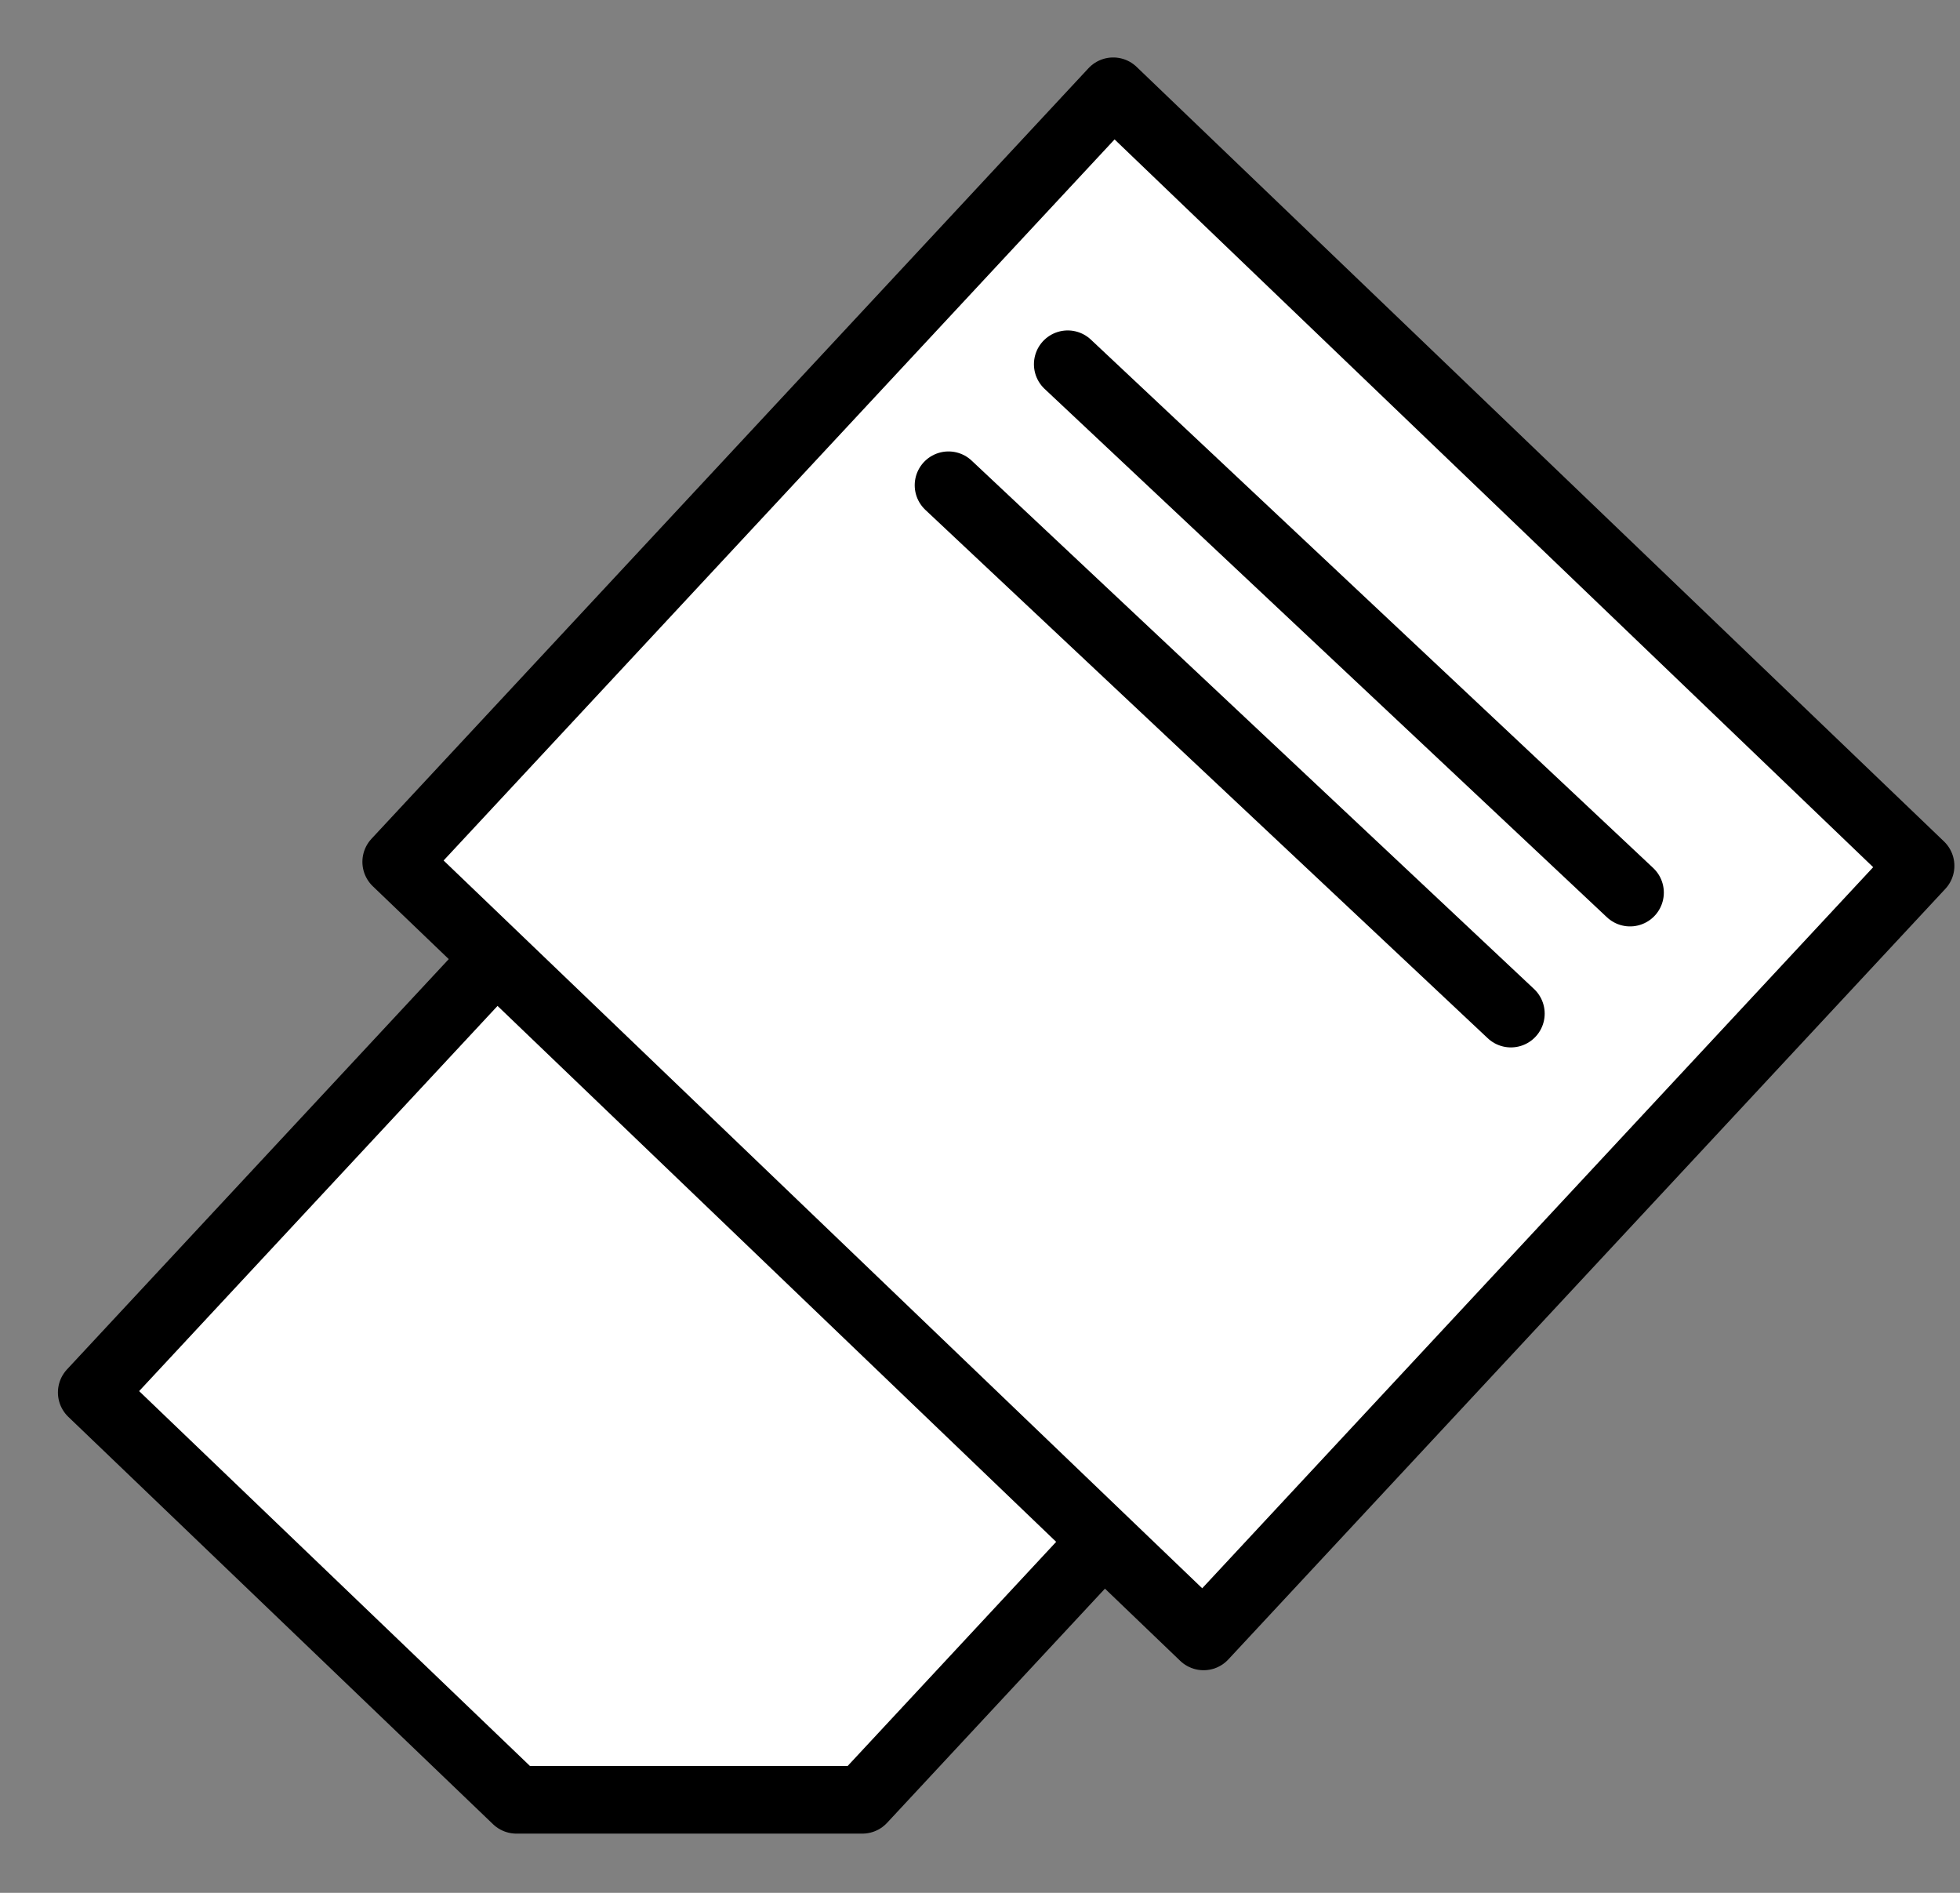 <?xml version="1.0" encoding="UTF-8" standalone="no"?>
<svg width="29px" height="28px" viewBox="0 0 29 28" version="1.1" xmlns="http://www.w3.org/2000/svg" xmlns:xlink="http://www.w3.org/1999/xlink">
    <rect x="0" y="0" width="29" height="28" fill="#808080" stroke="none"/>
    <!-- Generator: Sketch 40 (33762) - http://www.bohemiancoding.com/sketch -->
    <title>Group 2</title>
    <desc>Created with Sketch.</desc>
    <defs></defs>
    <g id="Styleguide" stroke="none" stroke-width="1" fill="none" fill-rule="evenodd">
        <g id="apagar-tudo" transform="translate(1, 1)">
            <g id="Group-2">
                <polygon id="Fill-7" fill="#FFFFFF" points="0.357 19.598 6.64 25.624 11.758 25.624 16.741 20.27 7.755 11.65"></polygon>
                <polygon id="Stroke-8" stroke="#000000" stroke-linecap="round" stroke-linejoin="round" points="11.759 25.624 16.741 20.27 7.754 11.65 0.357 19.598 6.641 25.624"></polygon>
                <polygon id="Fill-10" fill="#FFFFFF" points="15.471 0.35 27.417 11.808 16.808 23.207 4.862 11.749"></polygon>
                <polygon id="Stroke-11" stroke="#000000" stroke-linecap="round" stroke-linejoin="round" points="15.471 0.35 27.417 11.808 16.808 23.207 4.862 11.749"></polygon>
                <path id="Stroke-16" stroke="#000000" stroke-linecap="round" stroke-linejoin="round"></path>
                <path d="M14.798,4.388 L23.118,12.204" id="Stroke-20" stroke="#000000" stroke-linecap="round" stroke-linejoin="round"></path>
                <path d="M13.034,6.178 L21.355,13.994" id="Stroke-21" stroke="#000000" stroke-linecap="round" stroke-linejoin="round"></path>
            </g>
        </g>
    </g>
</svg>